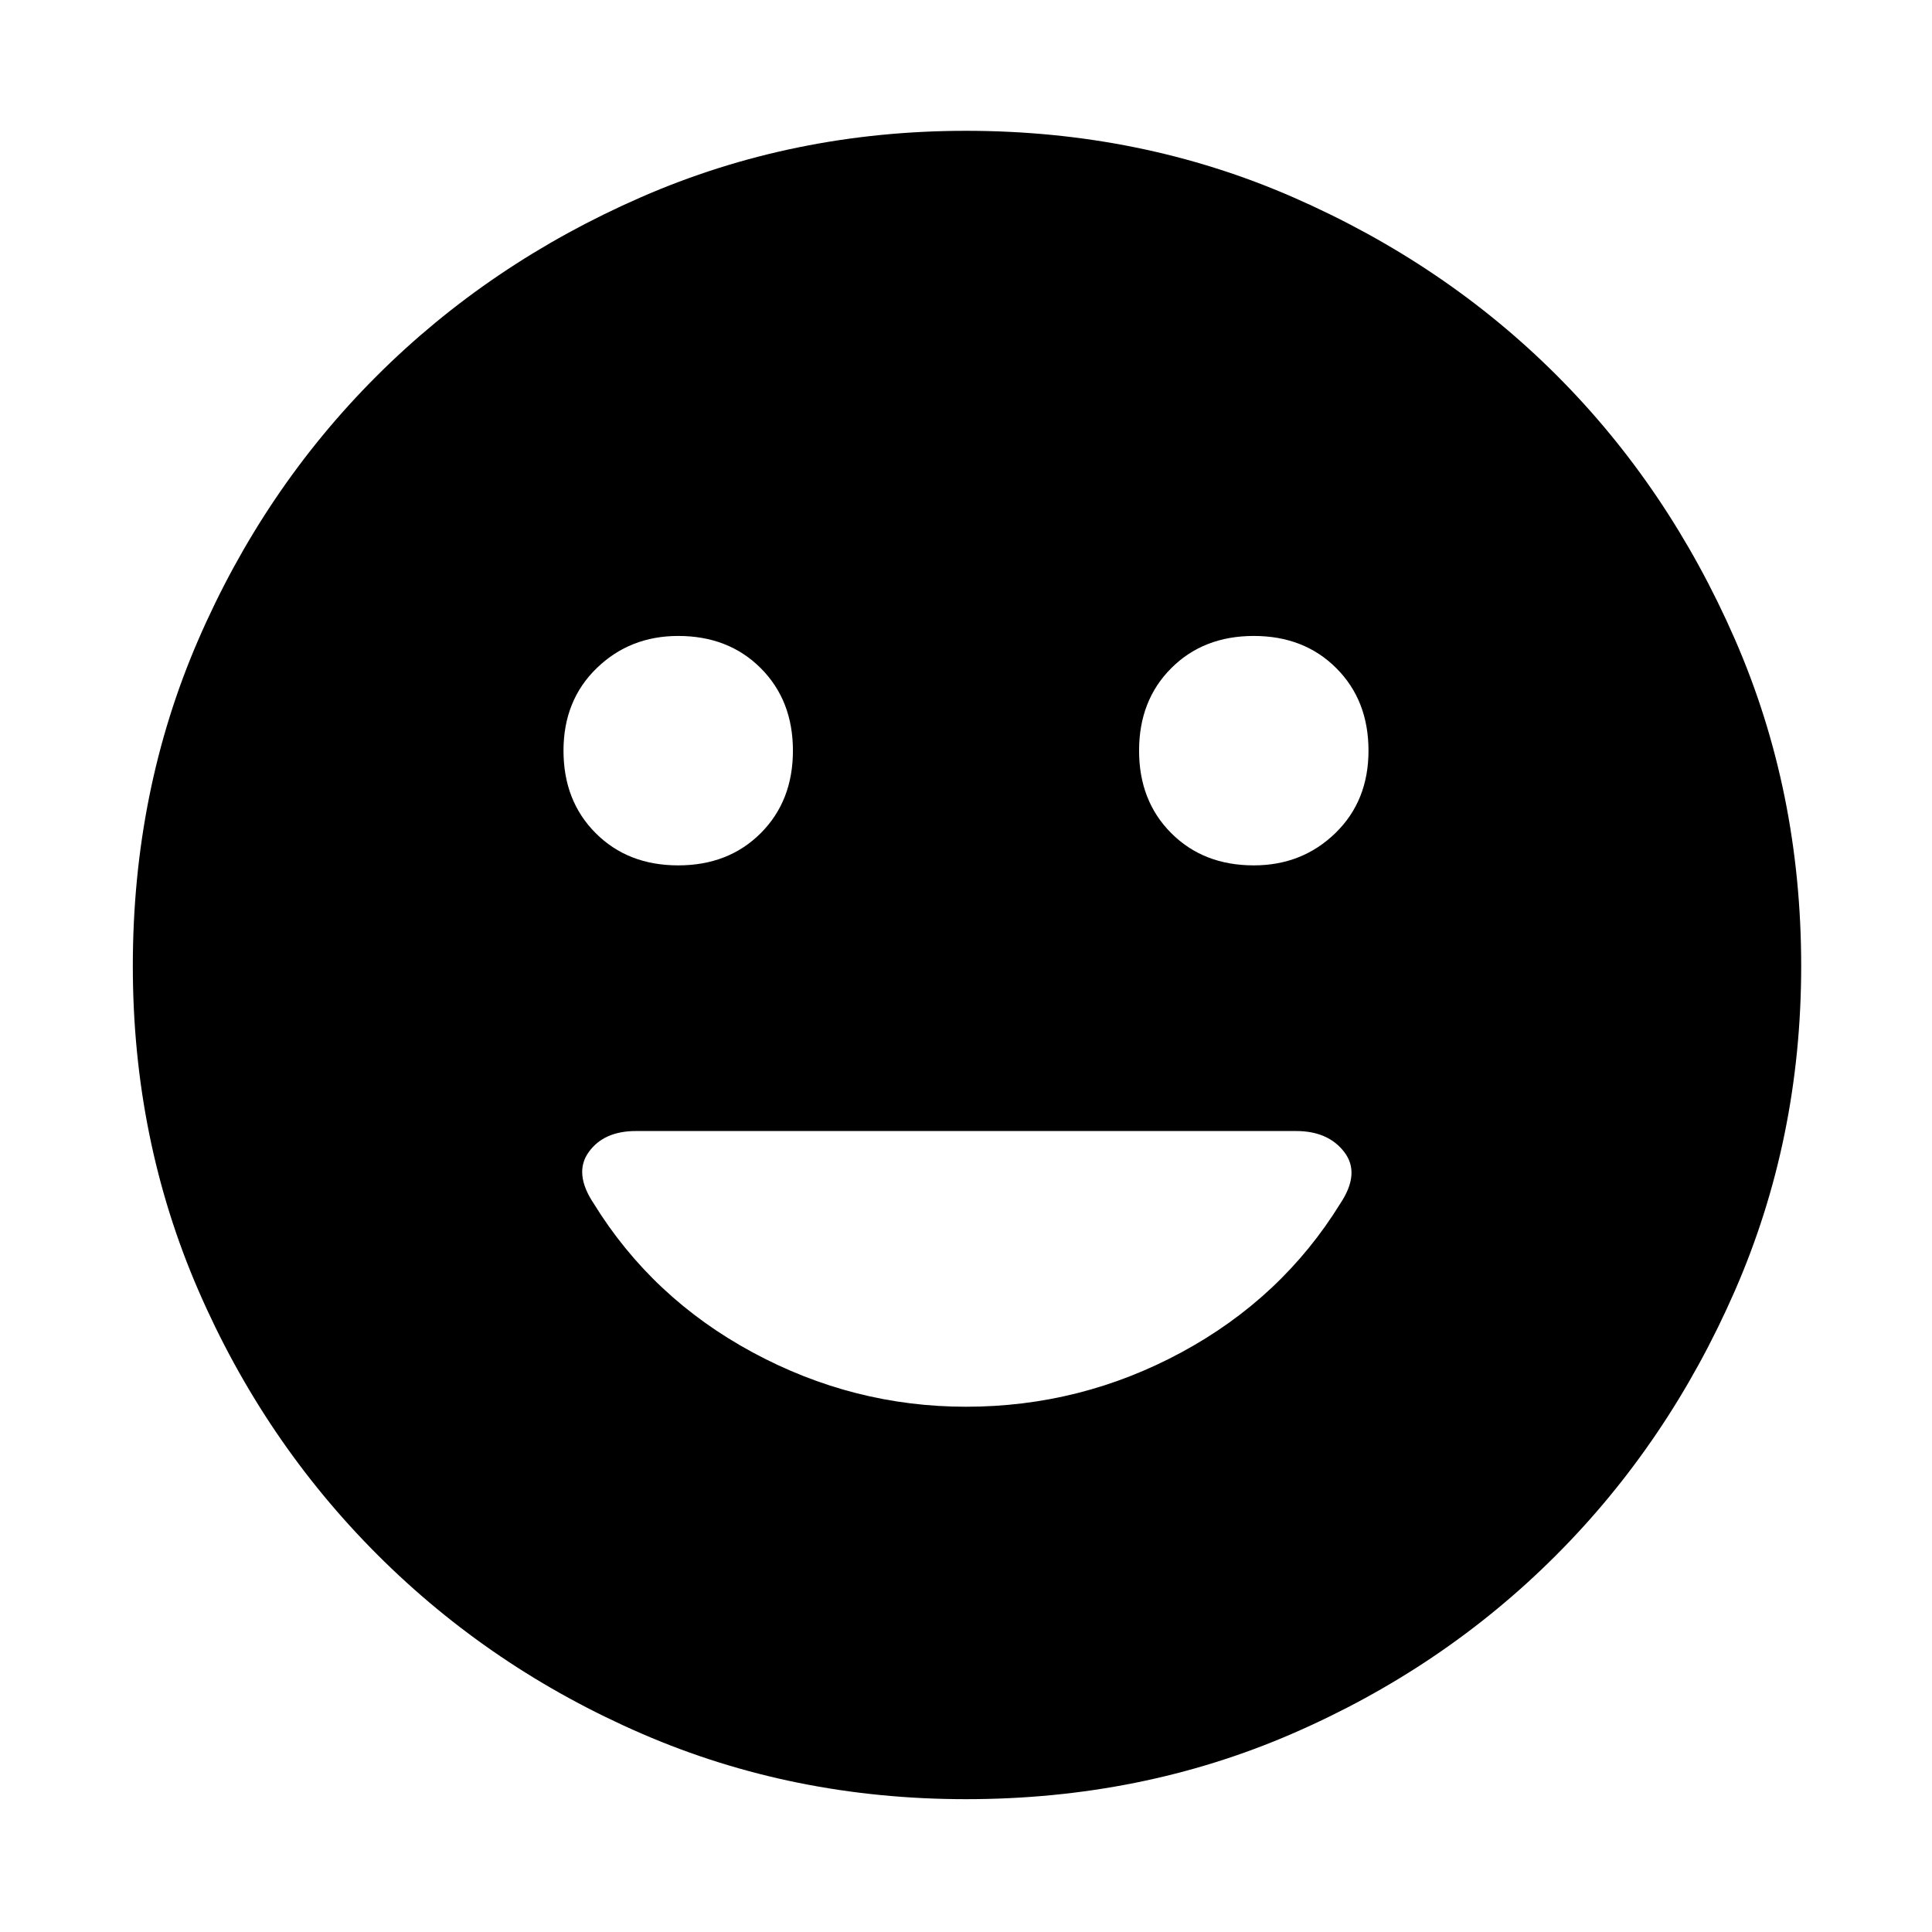 <svg xmlns="http://www.w3.org/2000/svg" height="48" width="48"><path d="M31.15 21.5q1.2 0 2.025-.8T34 18.65q0-1.25-.8-2.05-.8-.8-2.05-.8-1.25 0-2.05.8-.8.8-.8 2.05 0 1.25.8 2.05.8.8 2.05.8Zm-14.3 0q1.25 0 2.05-.8.8-.8.8-2.05 0-1.25-.8-2.05-.8-.8-2.05-.8-1.2 0-2.025.8T14 18.65q0 1.25.8 2.05.8.8 2.05.8ZM24 34.95q2.85 0 5.35-1.35 2.5-1.35 3.95-3.7.5-.75.1-1.275-.4-.525-1.2-.525H15.8q-.8 0-1.175.525t.125 1.275q1.45 2.35 3.95 3.7t5.3 1.35Zm0 9.75q-4.3 0-8.05-1.625-3.75-1.625-6.575-4.45t-4.45-6.575Q3.3 28.3 3.3 24q0-4.35 1.625-8.1T9.35 9.35q2.8-2.8 6.575-4.45Q19.7 3.25 24 3.25q4.35 0 8.125 1.65 3.775 1.65 6.55 4.425t4.425 6.55Q44.75 19.65 44.75 24q0 4.3-1.65 8.075-1.65 3.775-4.45 6.575-2.8 2.8-6.55 4.425T24 44.7Z"/></svg>